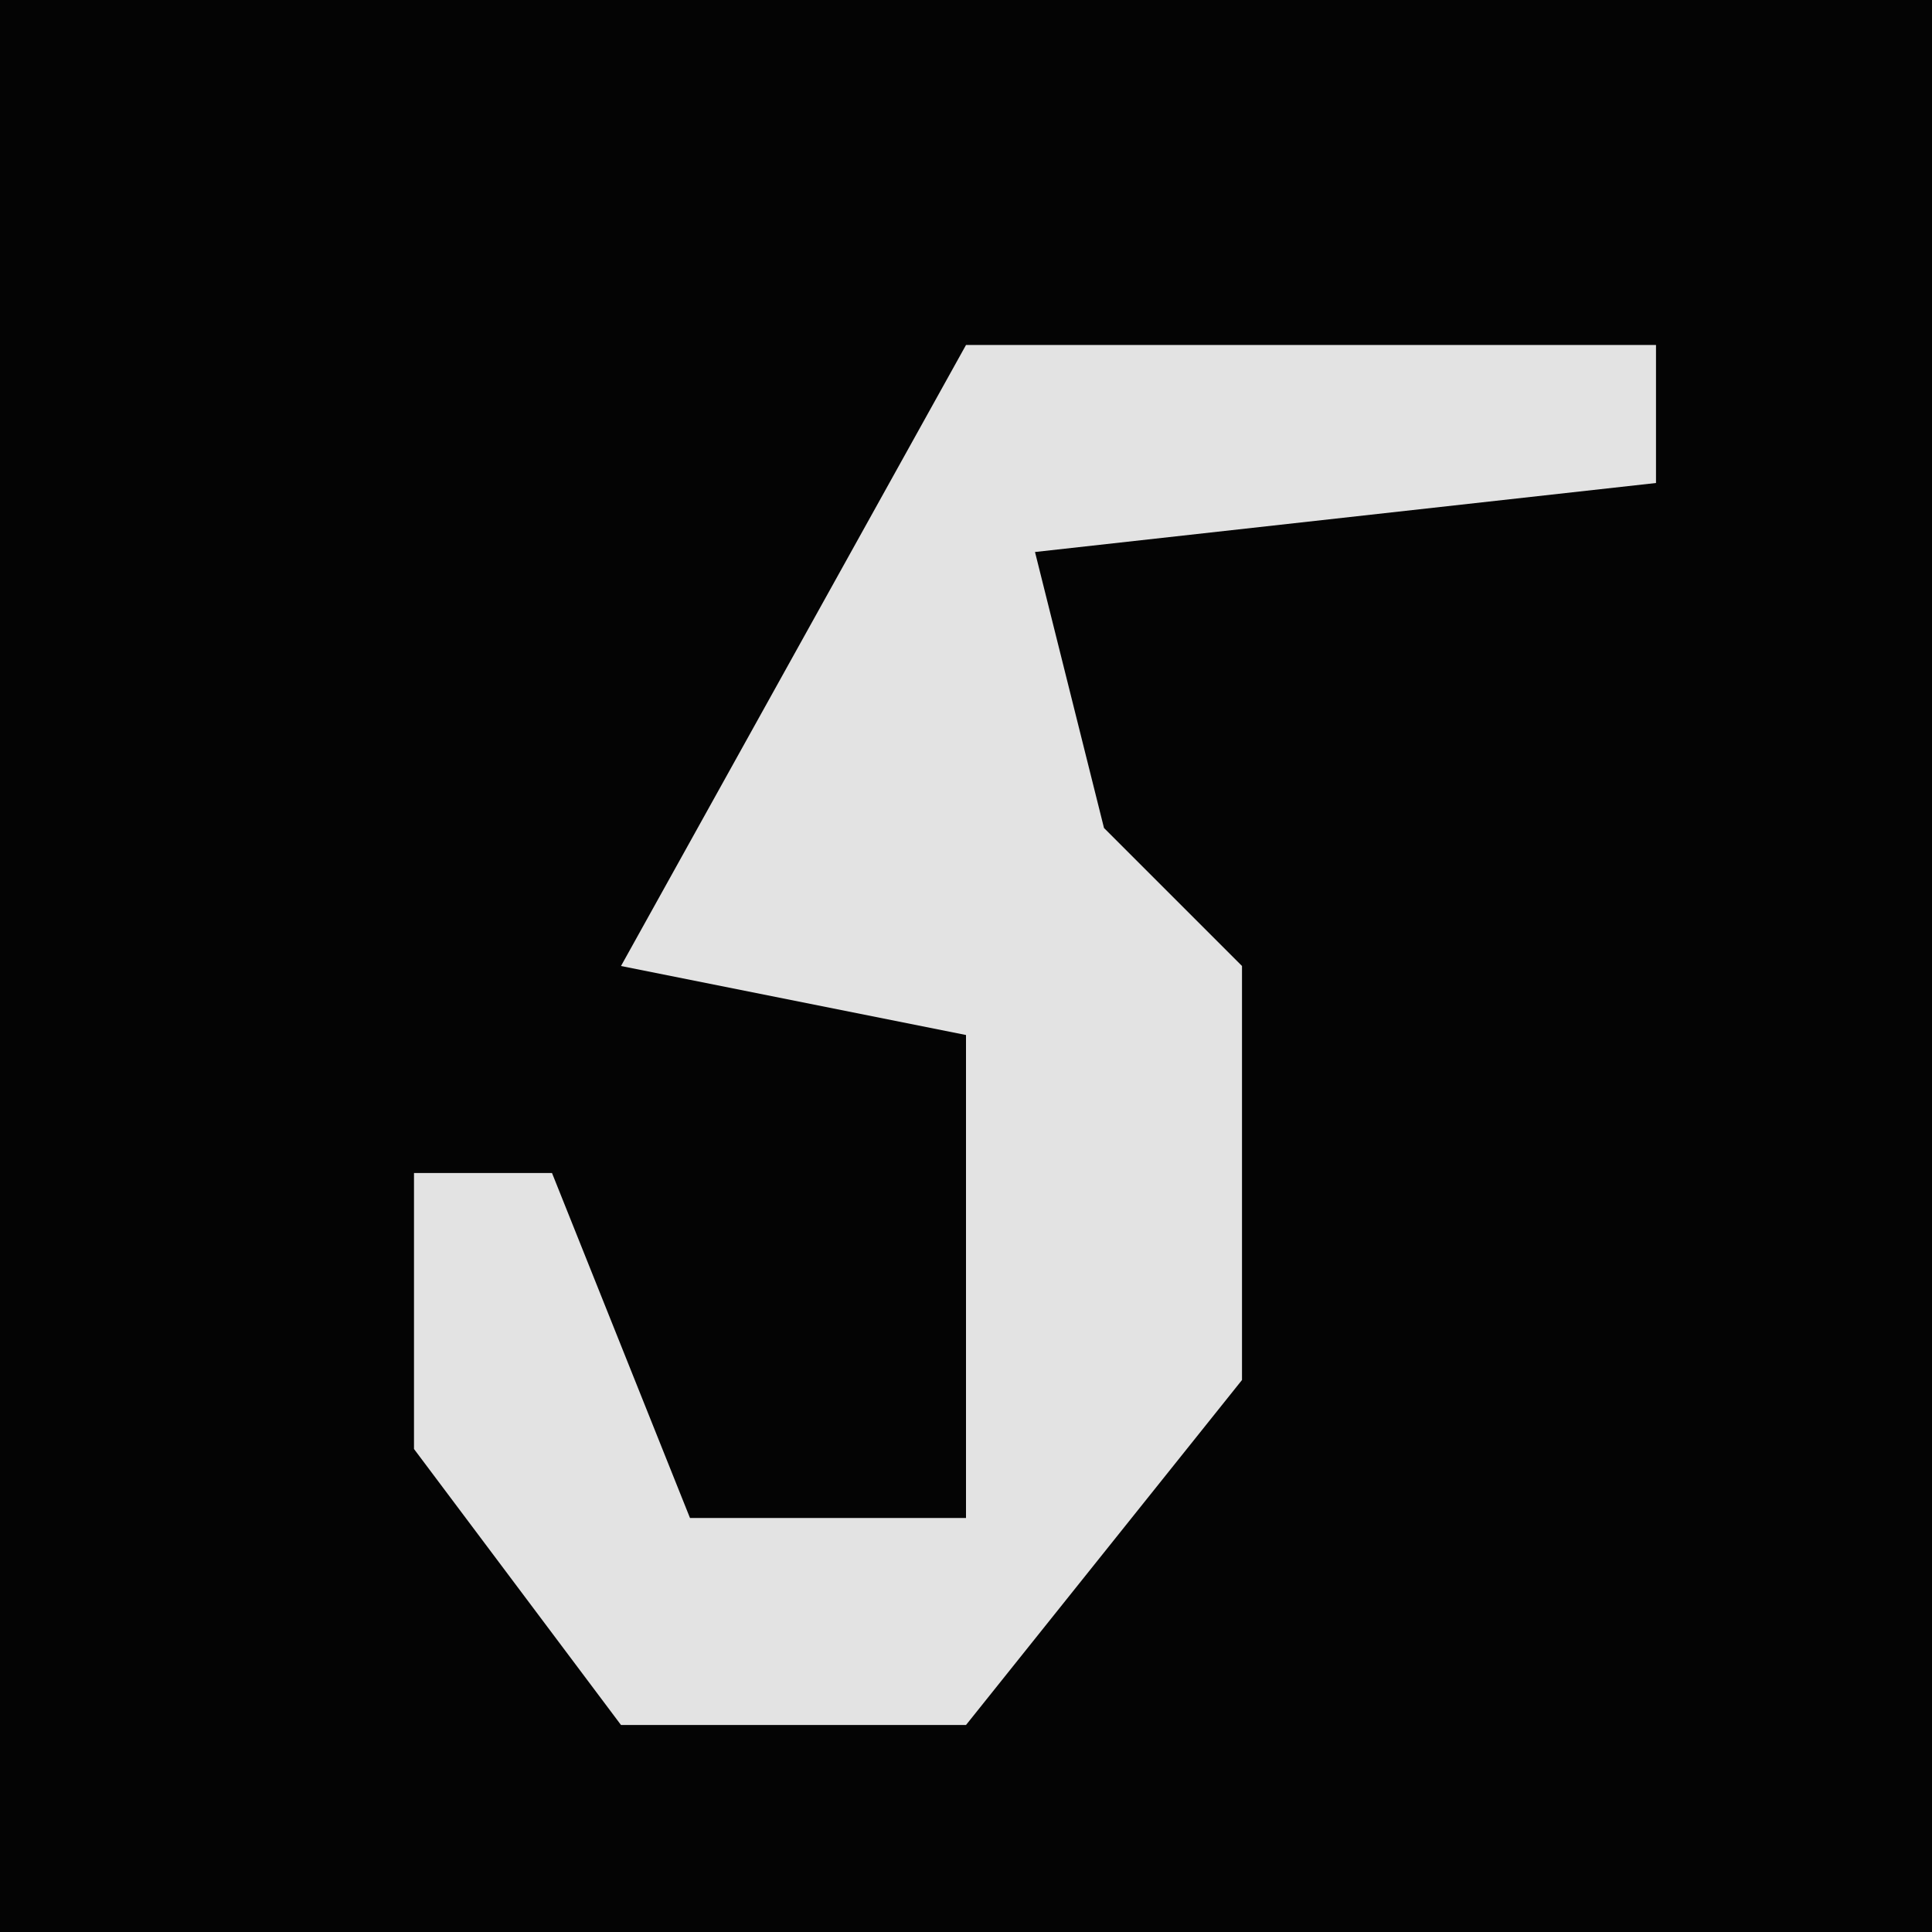 <?xml version="1.0" encoding="UTF-8"?>
<svg version="1.1" xmlns="http://www.w3.org/2000/svg" width="28" height="28">
<path d="M0,0 L28,0 L28,28 L0,28 Z " fill="#040404" transform="translate(0,0)"/>
<path d="M0,0 L10,0 L10,2 L1,3 L2,7 L4,9 L4,15 L0,20 L-5,20 L-8,16 L-8,12 L-6,12 L-4,17 L0,17 L0,10 L-5,9 Z " fill="#E3E3E3" transform="translate(14,5)"/>
</svg>
